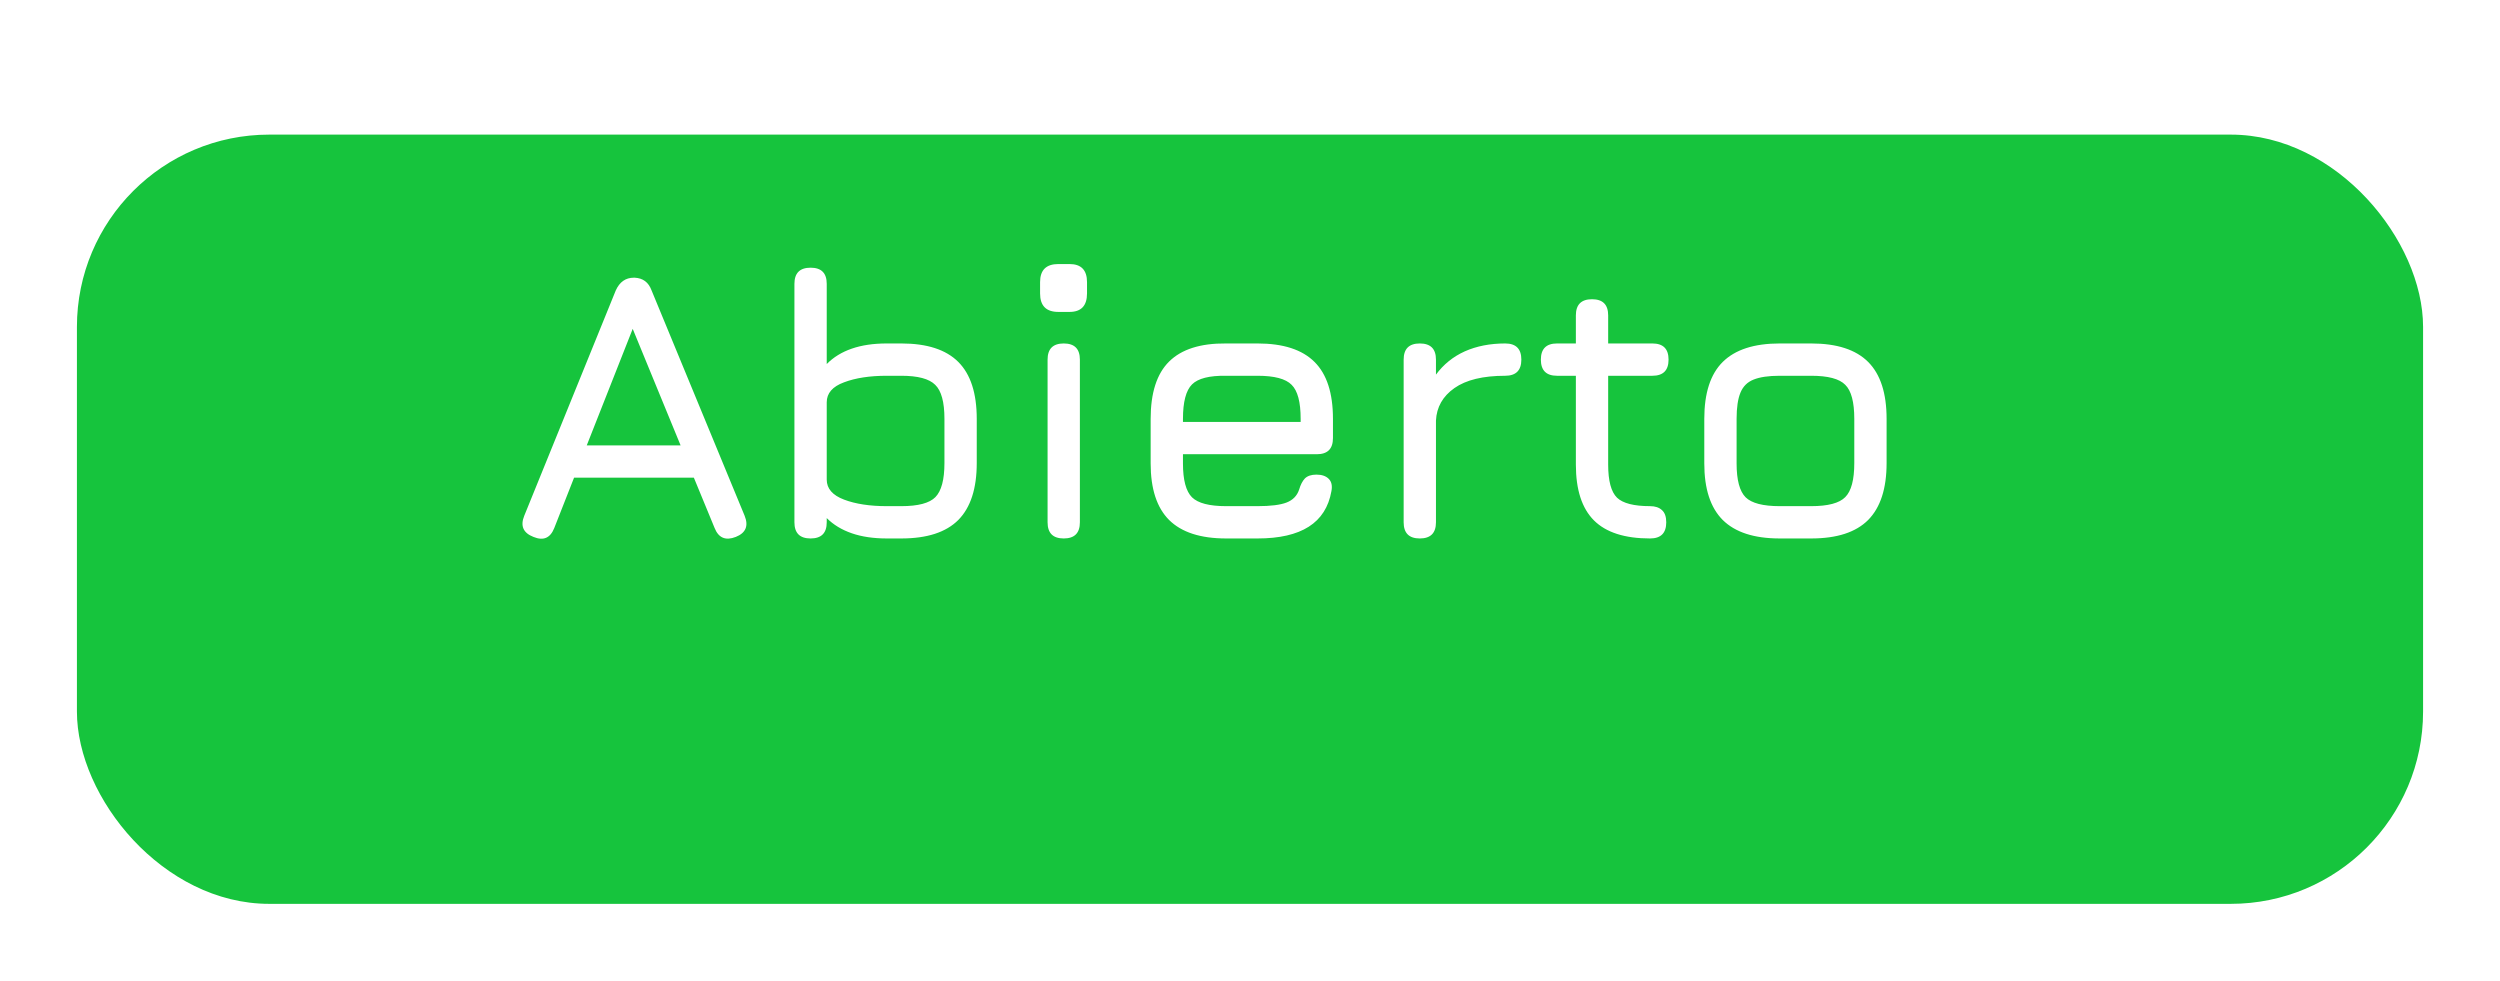 <svg width="130" height="51" viewBox="0 0 130 51" fill="none" xmlns="http://www.w3.org/2000/svg">
<g filter="url(#filter0_d)">
<rect x="2" y="3" width="122" height="40" rx="10" fill="#16C43D"/>
</g>
<path d="M27.741 27.92C27.207 27.713 27.047 27.347 27.261 26.82L32.021 15.1C32.221 14.66 32.534 14.44 32.961 14.44H33.001C33.434 14.46 33.727 14.68 33.881 15.1L38.721 26.82C38.934 27.347 38.781 27.713 38.261 27.92C37.734 28.127 37.367 27.973 37.161 27.46L36.081 24.84H29.851L28.821 27.46C28.614 27.98 28.254 28.133 27.741 27.92ZM30.511 23.16H35.391L32.901 17.1L30.511 23.16ZM42.151 28C41.59 28 41.31 27.72 41.31 27.16V14.76C41.31 14.2 41.59 13.92 42.151 13.92C42.711 13.92 42.99 14.2 42.99 14.76V18.93C43.337 18.577 43.77 18.31 44.291 18.13C44.81 17.95 45.417 17.86 46.111 17.86H46.87C48.204 17.86 49.191 18.18 49.831 18.82C50.471 19.46 50.791 20.447 50.791 21.78V24.08C50.791 25.407 50.471 26.393 49.831 27.04C49.191 27.68 48.204 28 46.87 28H46.111C45.417 28 44.81 27.91 44.291 27.73C43.77 27.55 43.337 27.287 42.99 26.94V27.16C42.99 27.72 42.711 28 42.151 28ZM46.111 26.32H46.87C47.744 26.32 48.334 26.163 48.641 25.85C48.954 25.53 49.111 24.94 49.111 24.08V21.78C49.111 20.907 48.95 20.317 48.63 20.01C48.317 19.697 47.73 19.54 46.87 19.54H46.111C45.23 19.54 44.49 19.653 43.891 19.88C43.291 20.1 42.99 20.447 42.99 20.92V24.94C42.99 25.407 43.291 25.753 43.891 25.98C44.49 26.207 45.23 26.32 46.111 26.32ZM55.315 28C54.755 28 54.474 27.72 54.474 27.16V18.7C54.474 18.14 54.755 17.86 55.315 17.86C55.874 17.86 56.154 18.14 56.154 18.7V27.16C56.154 27.72 55.874 28 55.315 28ZM55.035 16.22C54.401 16.22 54.084 15.9 54.084 15.26V14.67C54.084 14.043 54.401 13.73 55.035 13.73H55.614C56.221 13.73 56.525 14.043 56.525 14.67V15.26C56.525 15.9 56.221 16.22 55.614 16.22H55.035ZM61.514 23.62V24.1C61.514 24.96 61.671 25.547 61.984 25.86C62.298 26.167 62.888 26.32 63.754 26.32H65.394C66.074 26.32 66.578 26.257 66.904 26.13C67.231 26.003 67.448 25.78 67.554 25.46C67.628 25.207 67.728 25.013 67.854 24.88C67.988 24.747 68.188 24.68 68.454 24.68C68.734 24.68 68.948 24.753 69.094 24.9C69.241 25.047 69.288 25.26 69.234 25.54C69.088 26.367 68.694 26.983 68.054 27.39C67.414 27.797 66.528 28 65.394 28H63.754C62.428 28 61.441 27.68 60.794 27.04C60.154 26.4 59.834 25.42 59.834 24.1V21.78C59.834 20.427 60.154 19.433 60.794 18.8C61.441 18.16 62.428 17.847 63.754 17.86H65.394C66.728 17.86 67.714 18.18 68.354 18.82C68.994 19.453 69.314 20.44 69.314 21.78V22.78C69.314 23.34 69.034 23.62 68.474 23.62H61.514ZM63.754 19.54C62.888 19.527 62.298 19.677 61.984 19.99C61.671 20.303 61.514 20.9 61.514 21.78V21.94H67.634V21.78C67.634 20.907 67.478 20.317 67.164 20.01C66.858 19.697 66.268 19.54 65.394 19.54H63.754ZM73.83 28C73.27 28 72.99 27.72 72.99 27.16V18.7C72.99 18.14 73.27 17.86 73.83 17.86C74.39 17.86 74.67 18.14 74.67 18.7V19.48C75.064 18.947 75.564 18.543 76.17 18.27C76.784 17.997 77.484 17.86 78.27 17.86C78.83 17.86 79.11 18.14 79.11 18.7C79.11 19.26 78.83 19.54 78.27 19.54C77.117 19.54 76.237 19.753 75.63 20.18C75.023 20.607 74.704 21.17 74.67 21.87V27.16C74.67 27.72 74.39 28 73.83 28ZM85.805 28C84.485 28 83.512 27.687 82.885 27.06C82.259 26.433 81.945 25.467 81.945 24.16V19.54H80.965C80.405 19.54 80.125 19.26 80.125 18.7C80.125 18.14 80.405 17.86 80.965 17.86H81.945V16.4C81.945 15.84 82.225 15.56 82.785 15.56C83.345 15.56 83.625 15.84 83.625 16.4V17.86H85.925C86.485 17.86 86.765 18.14 86.765 18.7C86.765 19.26 86.485 19.54 85.925 19.54H83.625V24.16C83.625 25.007 83.779 25.58 84.085 25.88C84.392 26.173 84.965 26.32 85.805 26.32C86.065 26.32 86.269 26.387 86.415 26.52C86.569 26.653 86.645 26.867 86.645 27.16C86.645 27.72 86.365 28 85.805 28ZM92.543 28C91.217 28 90.23 27.68 89.583 27.04C88.943 26.4 88.623 25.42 88.623 24.1V21.78C88.623 20.44 88.943 19.453 89.583 18.82C90.23 18.18 91.217 17.86 92.543 17.86H94.183C95.517 17.86 96.503 18.18 97.143 18.82C97.783 19.46 98.103 20.447 98.103 21.78V24.08C98.103 25.407 97.783 26.393 97.143 27.04C96.503 27.68 95.517 28 94.183 28H92.543ZM90.303 24.1C90.303 24.96 90.46 25.547 90.773 25.86C91.087 26.167 91.677 26.32 92.543 26.32H94.183C95.057 26.32 95.647 26.163 95.953 25.85C96.267 25.537 96.423 24.947 96.423 24.08V21.78C96.423 20.907 96.267 20.317 95.953 20.01C95.647 19.697 95.057 19.54 94.183 19.54H92.543C91.963 19.54 91.51 19.607 91.183 19.74C90.863 19.867 90.637 20.093 90.503 20.42C90.37 20.74 90.303 21.193 90.303 21.78V24.1Z" fill="white"/>
<defs>
<filter id="filter0_d" x="0" y="3" width="130" height="48" filterUnits="userSpaceOnUse" color-interpolation-filters="sRGB">
<feFlood flood-opacity="0" result="BackgroundImageFix"/>
<feColorMatrix in="SourceAlpha" type="matrix" values="0 0 0 0 0 0 0 0 0 0 0 0 0 0 0 0 0 0 127 0"/>
<feOffset dx="2" dy="4"/>
<feGaussianBlur stdDeviation="2"/>
<feColorMatrix type="matrix" values="0 0 0 0 0 0 0 0 0 0 0 0 0 0 0 0 0 0 0.25 0"/>
<feBlend mode="normal" in2="BackgroundImageFix" result="effect1_dropShadow"/>
<feBlend mode="normal" in="SourceGraphic" in2="effect1_dropShadow" result="shape"/>
</filter>
</defs>
</svg>
